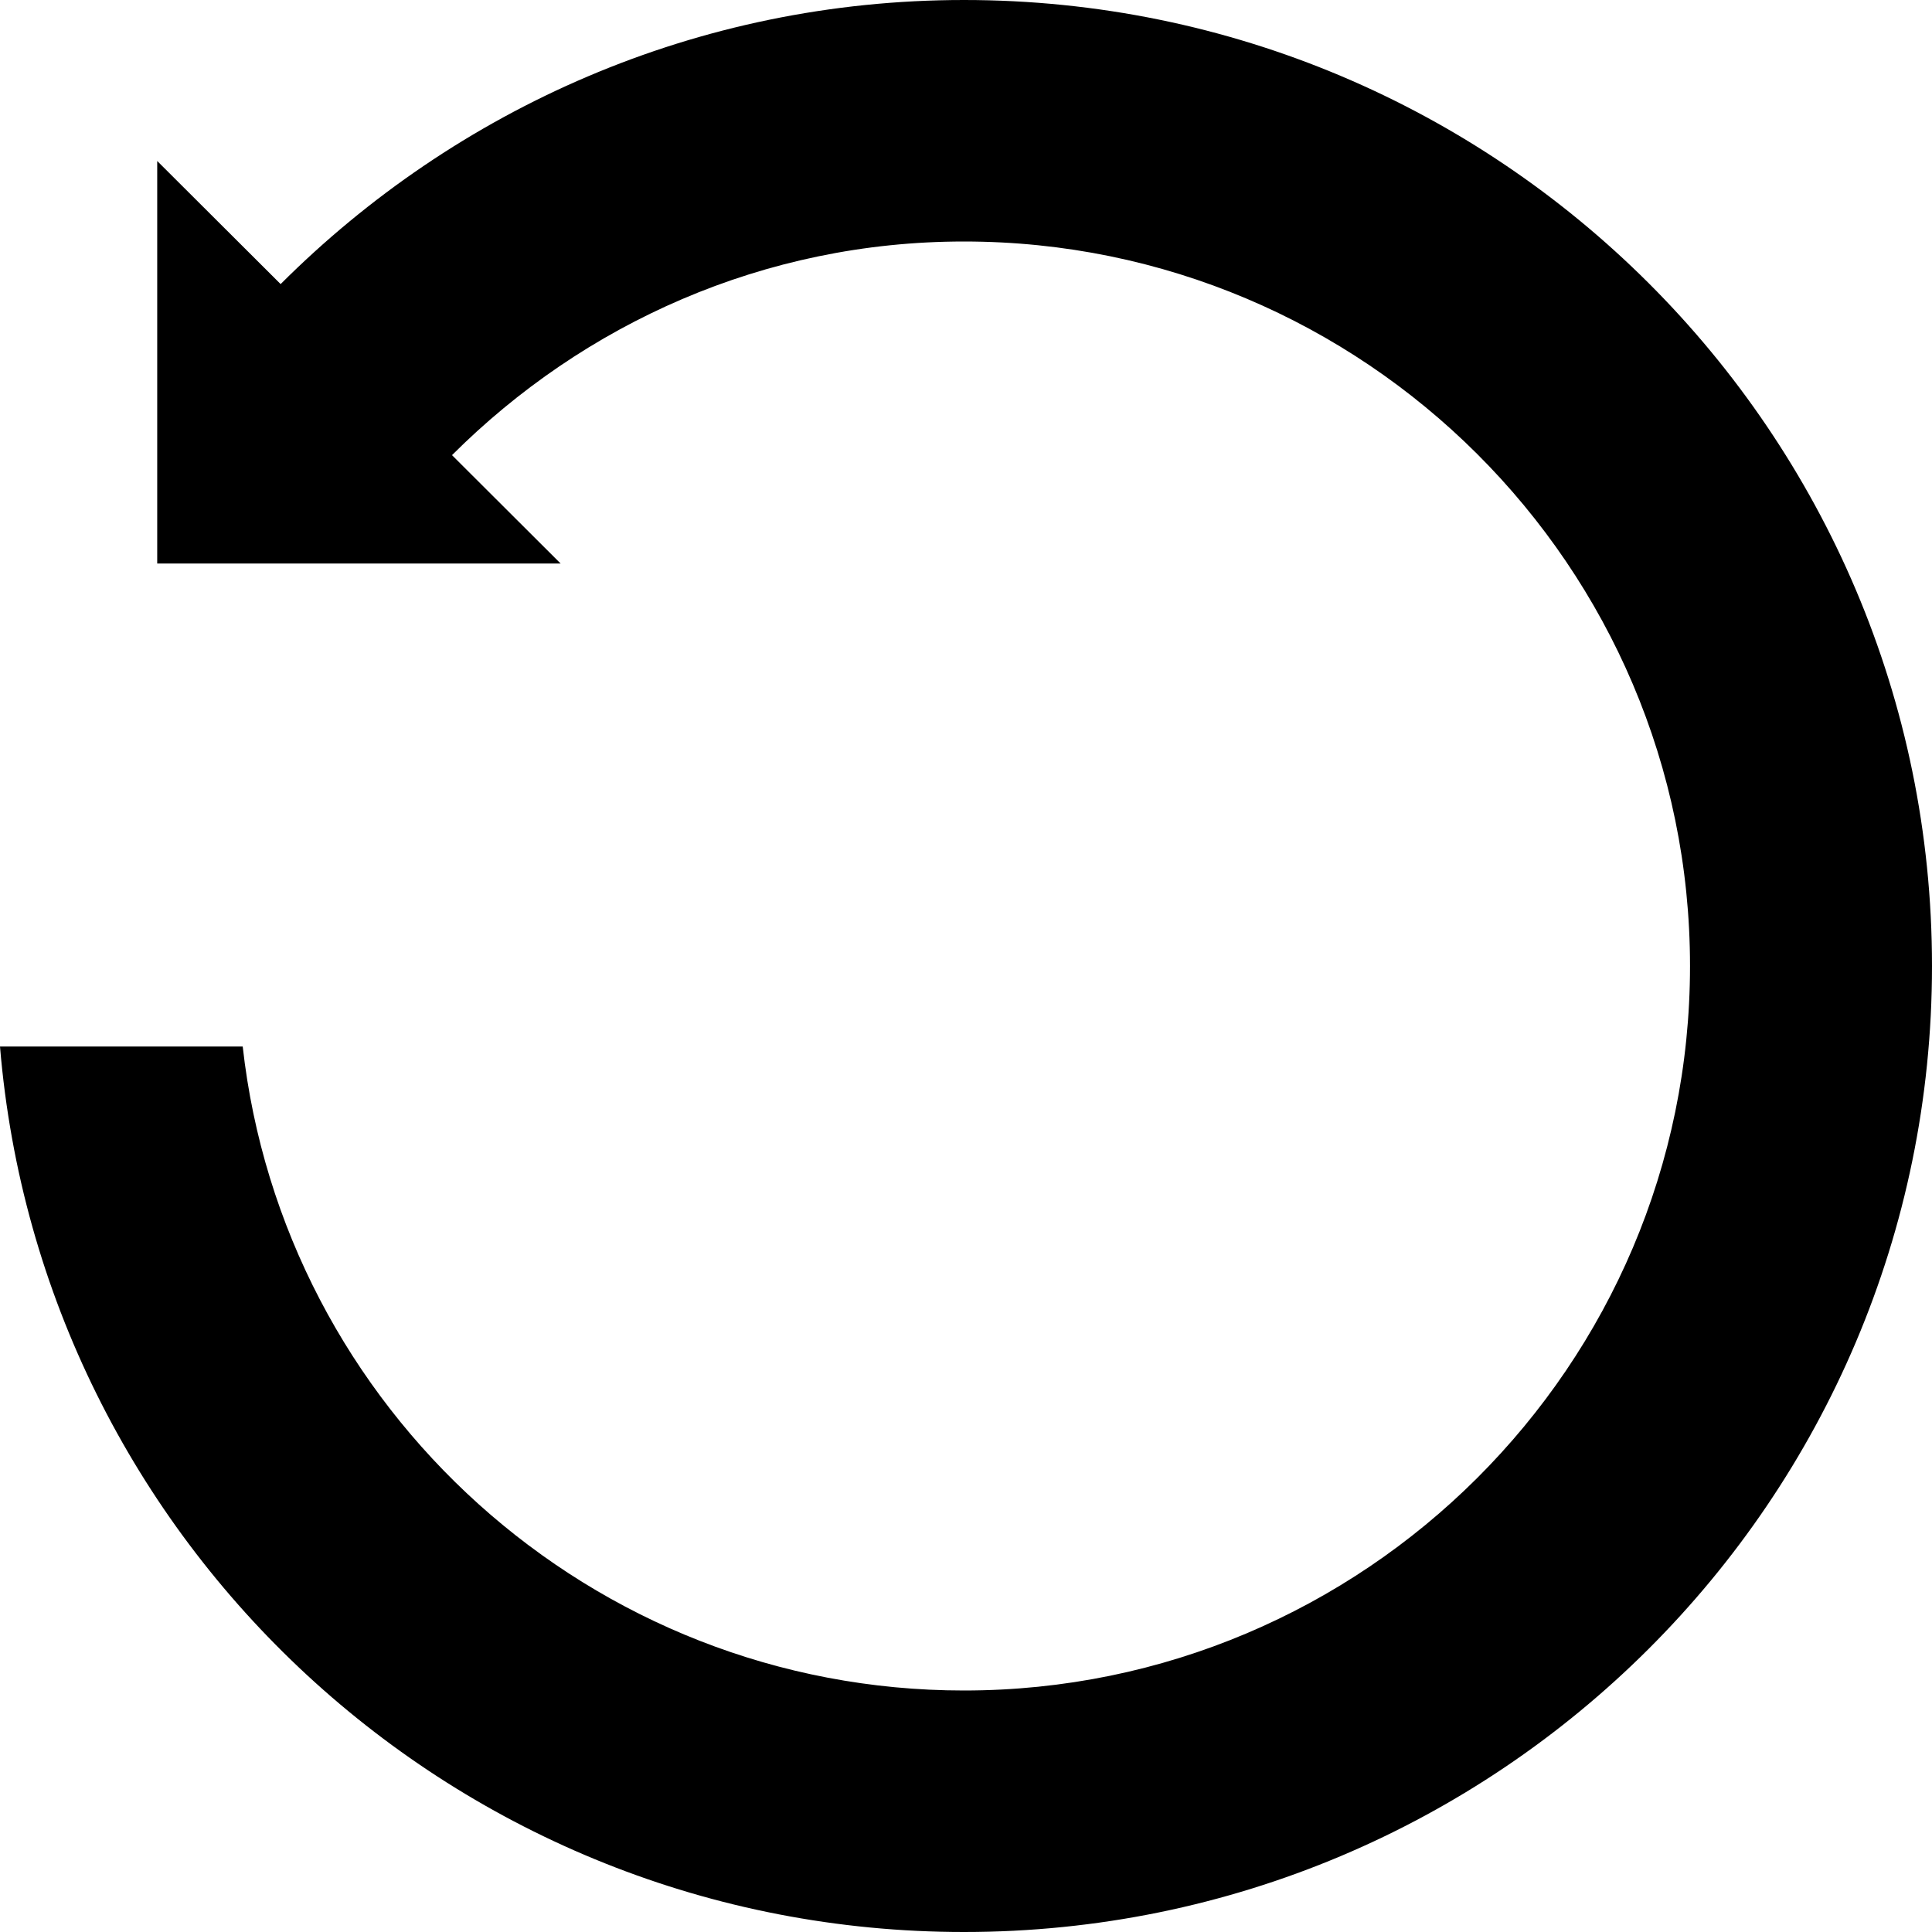 <svg xmlns="http://www.w3.org/2000/svg" width="24" height="24" viewBox="0 0 24 24">
  <path fill-rule="evenodd" d="M11.975,0 C8.655,0 5.661,1.356 3.486,3.529 L1.953,2 L1.953,7 L6.964,7 L5.615,5.654 C7.248,4.023 9.488,3 11.975,3 C16.948,3 20.994,7.037 20.994,12 C20.994,16.963 16.948,21 11.975,21 C7.341,21 3.516,17.493 3.015,13 L0,13 C0.51,19.158 5.671,24 11.975,24 C18.616,24 24,18.627 24,12 C24,5.373 18.616,0 11.975,0"/>
</svg>
